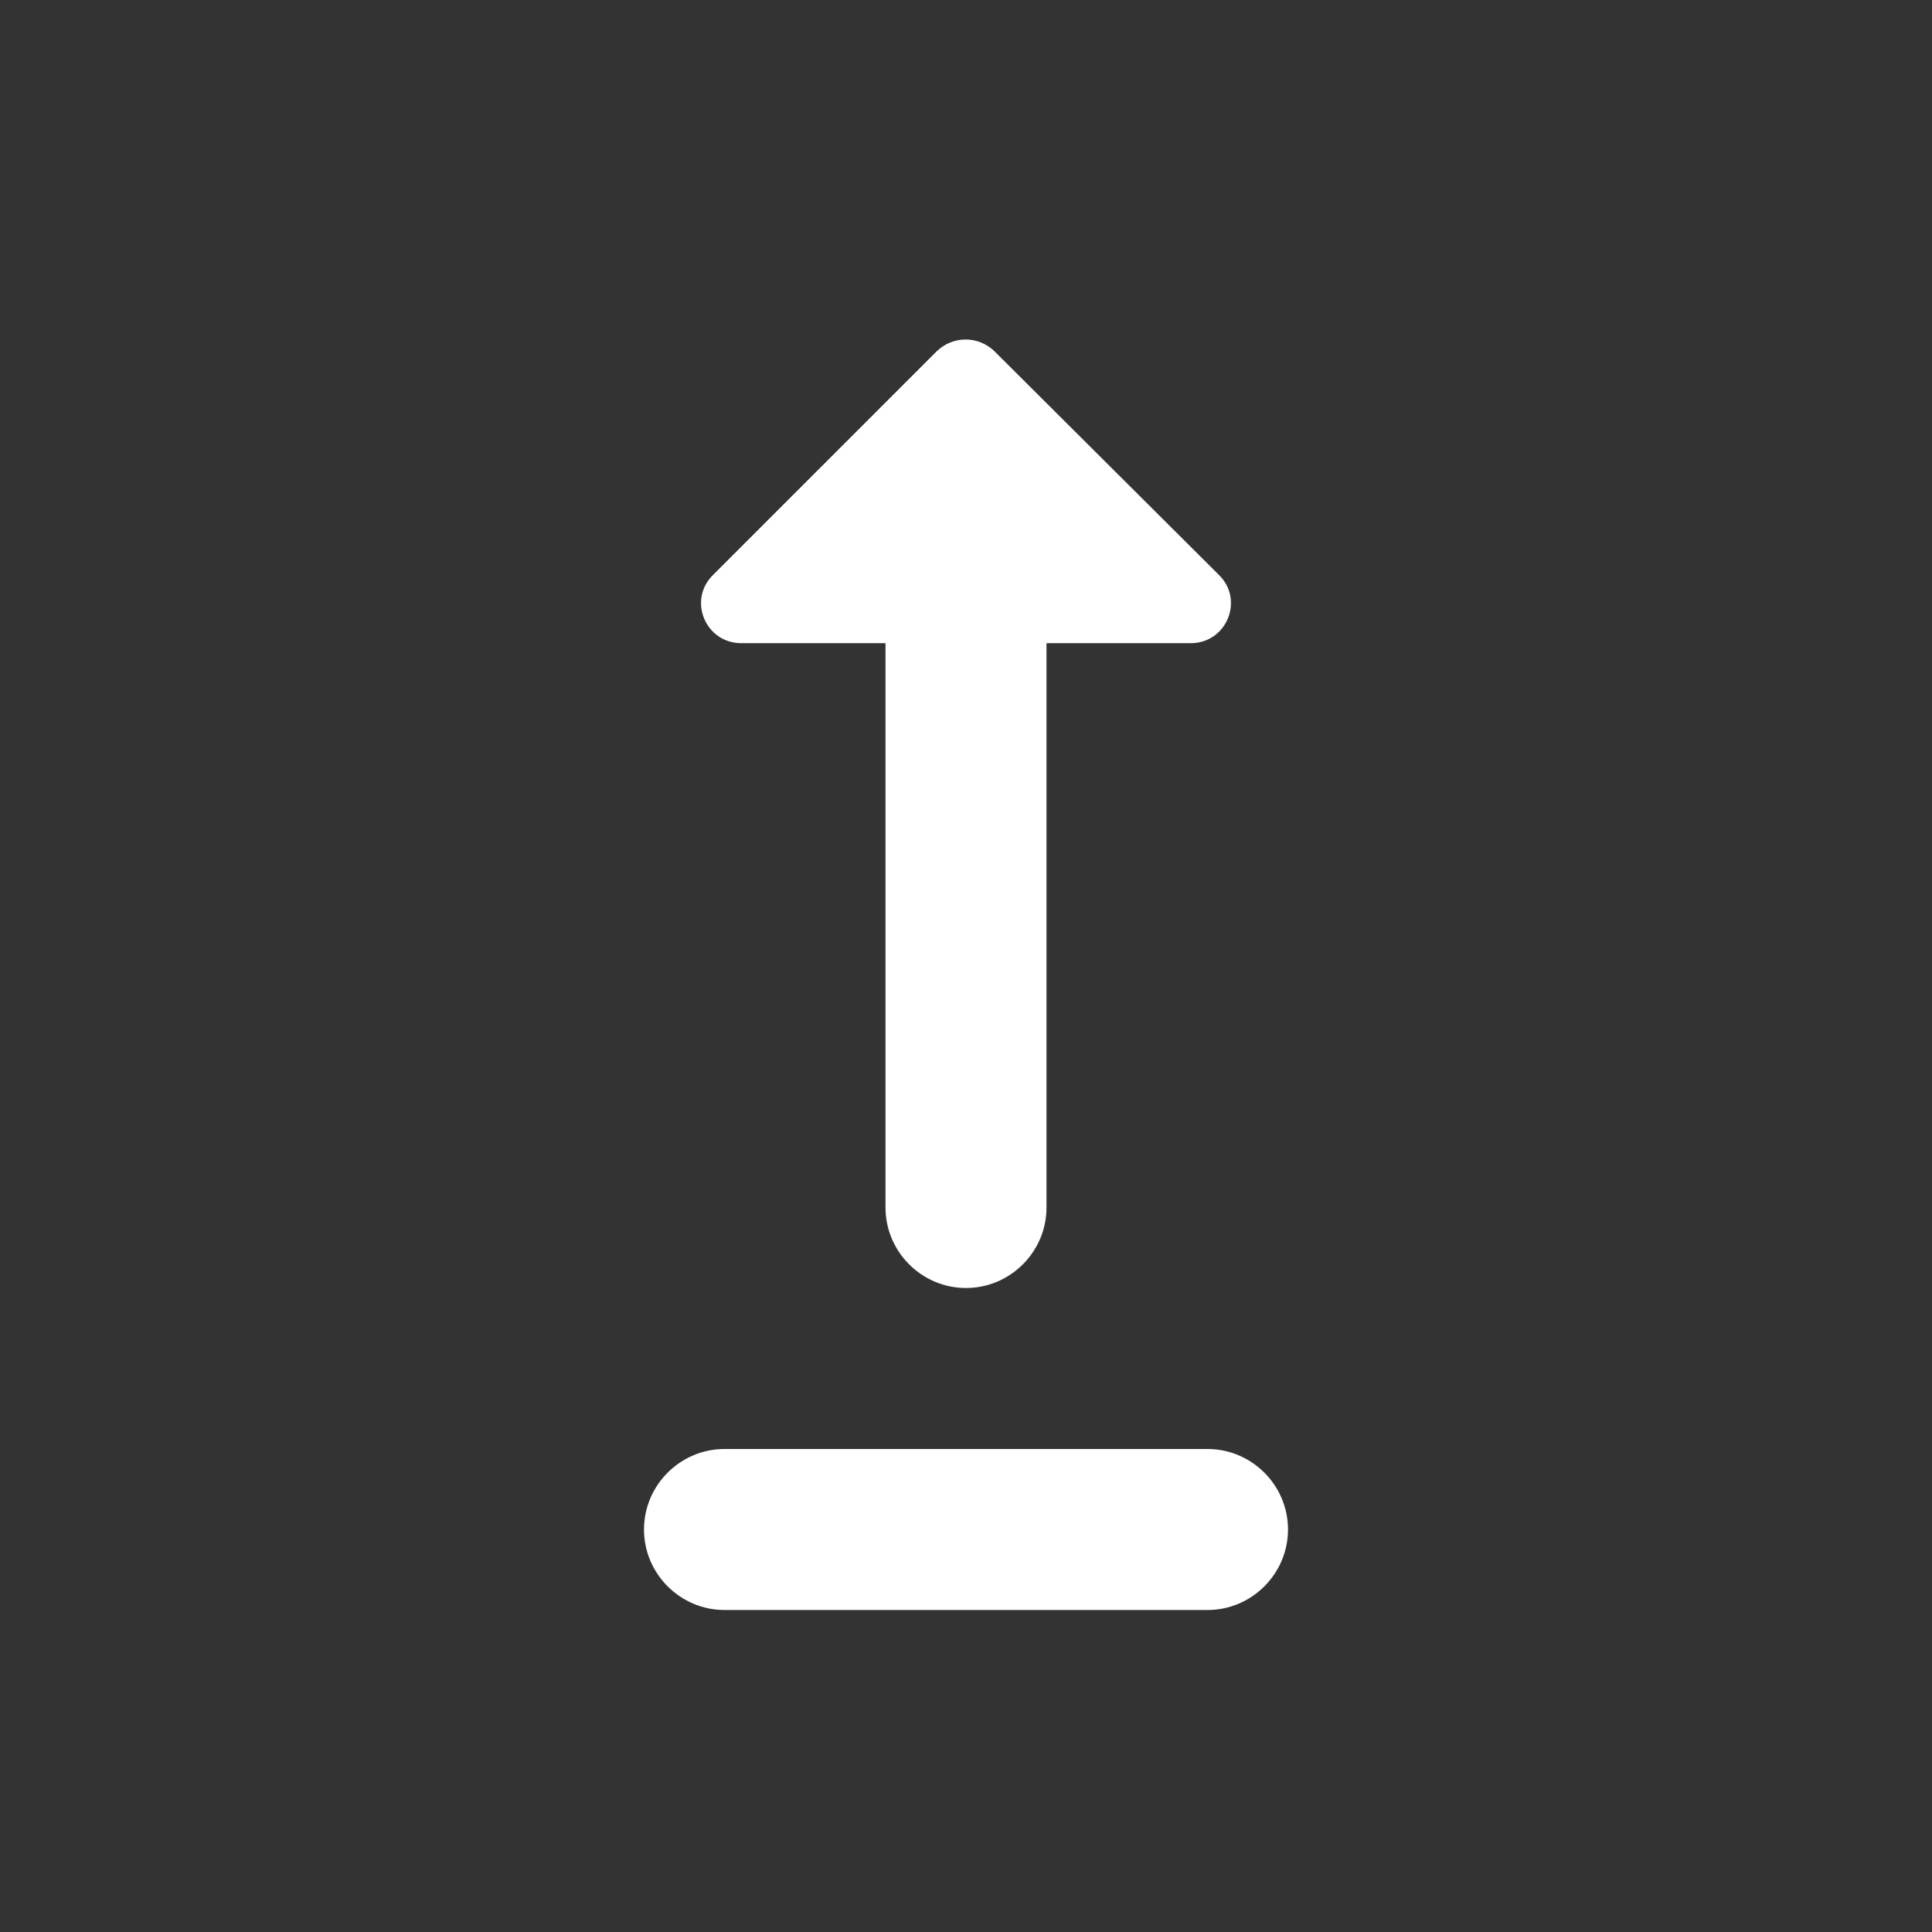 <svg width="24" height="24" viewBox="0 0 24 24" fill="none" xmlns="http://www.w3.org/2000/svg">
<rect x="0" y="0" width="24" height="24" fill="#333333" stroke="none"/>
<path d="M16 19C16 19.55 15.55 20 15 20H9C8.45 20 8 19.55 8 19C8 18.45 8.45 18 9 18H15C15.55 18 16 18.45 16 19ZM11 7.99V15C11 15.55 11.45 16 12 16C12.55 16 13 15.55 13 15V7.99H14.79C15.24 7.99 15.46 7.45 15.14 7.14L12.35 4.36C12.15 4.17 11.84 4.17 11.64 4.36L8.86 7.14C8.54 7.45 8.76 7.99 9.21 7.99H11Z" fill="white"/>
</svg>
